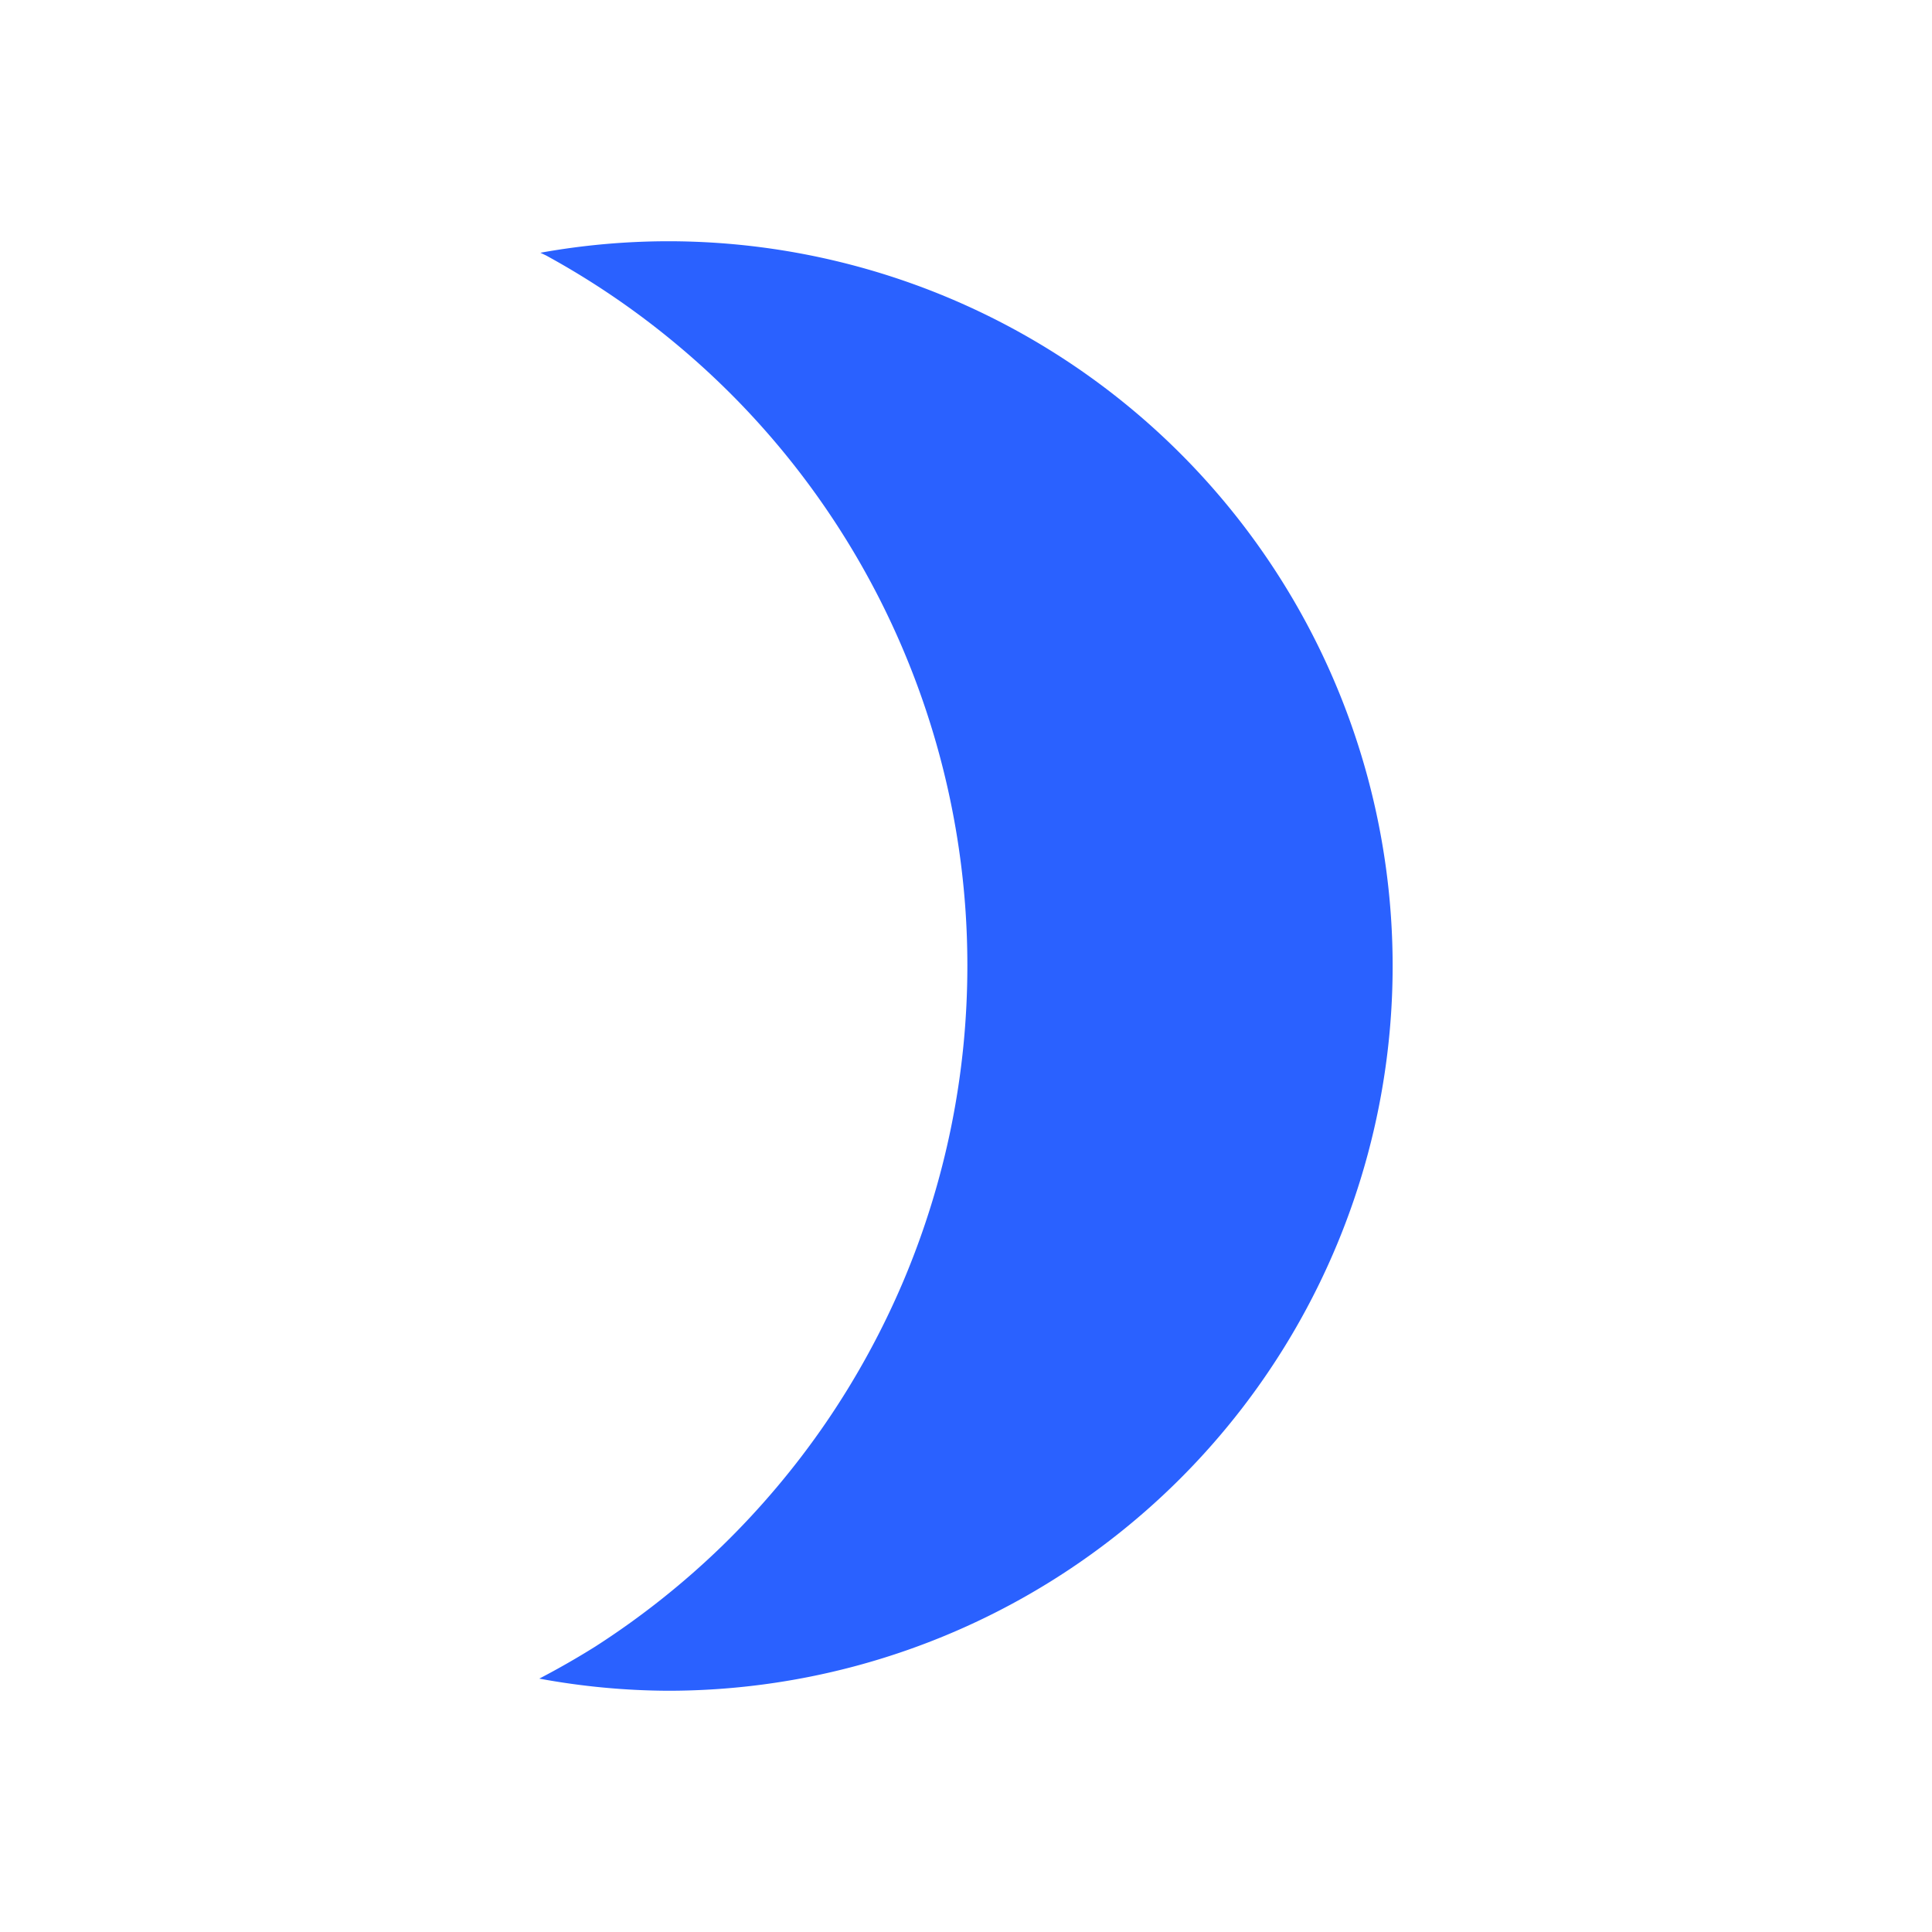 <?xml version="1.0" encoding="UTF-8" standalone="no"?>
<svg
   xmlns:dc="http://purl.org/dc/elements/1.1/"
   xmlns:cc="http://creativecommons.org/ns#"
   xmlns:rdf="http://www.w3.org/1999/02/22-rdf-syntax-ns#"
   xmlns:svg="http://www.w3.org/2000/svg"
   xmlns="http://www.w3.org/2000/svg"
   xmlns:sodipodi="http://sodipodi.sourceforge.net/DTD/sodipodi-0.dtd"
   xmlns:inkscape="http://www.inkscape.org/namespaces/inkscape"
   height="75"
   width="75"
   version="1"
   id="svg12"
   sodipodi:docname="suspend_press.svg"
   inkscape:version="0.92.1 r">
  <defs
     id="defs16" />
  <sodipodi:namedview
     pagecolor="#ffffff"
     bordercolor="#666666"
     borderopacity="1"
     objecttolerance="10"
     gridtolerance="10"
     guidetolerance="10"
     inkscape:pageopacity="0"
     inkscape:pageshadow="2"
     inkscape:window-width="640"
     inkscape:window-height="480"
     id="namedview14"
     showgrid="false"
     inkscape:zoom="6.7175144"
     inkscape:cx="0.22342866"
     inkscape:cy="30.584637"
     inkscape:current-layer="svg12" />
  <path
     style="opacity:1;fill:#2a61ff;fill-opacity:1;fill-rule:nonzero;stroke:none;stroke-width:2.8;stroke-linecap:round;stroke-linejoin:round;stroke-miterlimit:4;stroke-dasharray:none;stroke-dashoffset:0;stroke-opacity:1"
     d="M 20.938,65.164 A 28.135,28.135 0 0 0 25.928,65.635 28.135,28.135 0 0 0 54.062,37.5 28.135,28.135 0 0 0 25.928,9.365 a 28.135,28.135 0 0 0 -4.951,0.447 31.41,31.41 0 0 1 0.225,0.107 31.41,31.41 0 0 1 2.678,1.643 31.41,31.41 0 0 1 2.498,1.9 31.41,31.41 0 0 1 2.299,2.139 31.41,31.41 0 0 1 2.072,2.359 31.41,31.41 0 0 1 1.826,2.555 31.41,31.41 0 0 1 1.562,2.723 31.41,31.41 0 0 1 1.281,2.865 31.41,31.41 0 0 1 0.99,2.98 31.41,31.41 0 0 1 0.688,3.062 31.41,31.41 0 0 1 0.379,3.117 31.41,31.41 0 0 1 0.078,2.223 31.41,31.41 0 0 1 -0.156,3.135 31.41,31.41 0 0 1 -0.469,3.105 31.41,31.41 0 0 1 -0.777,3.041 31.41,31.41 0 0 1 -1.076,2.951 31.41,31.41 0 0 1 -1.367,2.826 31.41,31.41 0 0 1 -1.641,2.678 31.41,31.41 0 0 1 -1.9,2.498 31.41,31.41 0 0 1 -2.139,2.299 31.41,31.41 0 0 1 -2.359,2.07 31.41,31.41 0 0 1 -2.555,1.828 31.41,31.41 0 0 1 -2.176,1.246 z"
     id="path4487"
     inkscape:connector-curvature="0" />
</svg>
